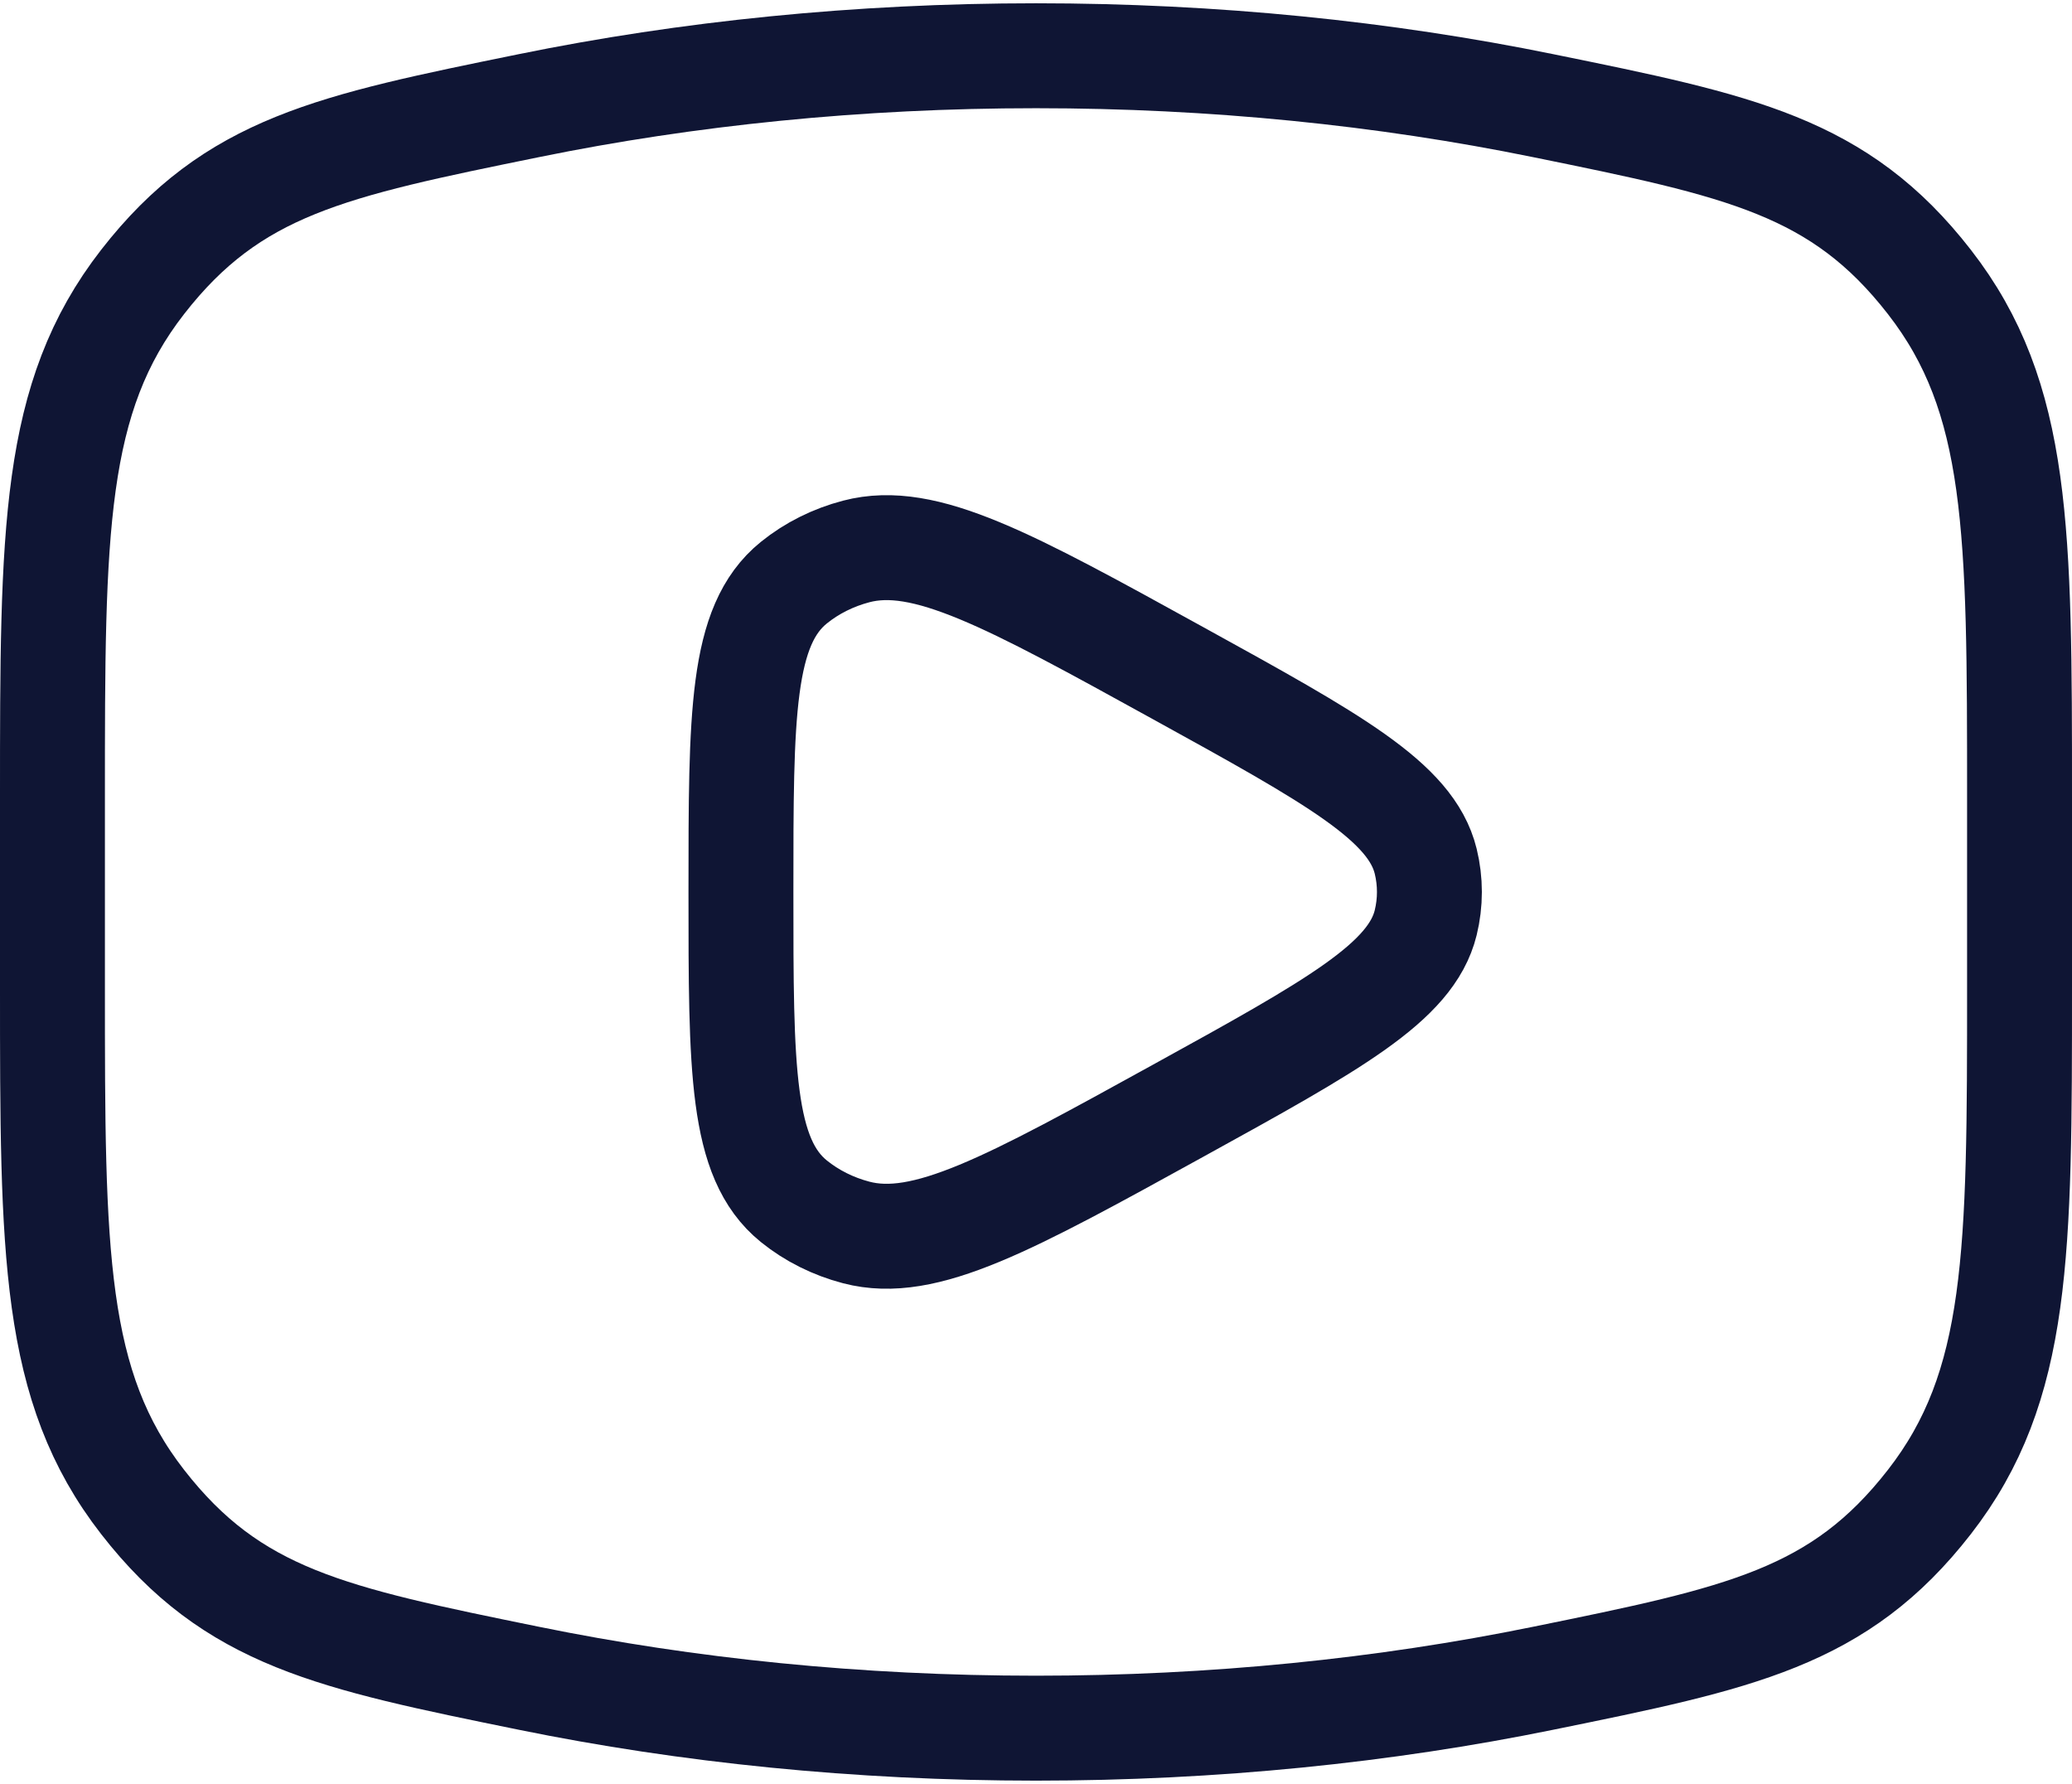 <svg width="79" height="68" viewBox="0 0 79 68" fill="none" xmlns="http://www.w3.org/2000/svg">
<path d="M39.5 65.875C46.286 65.875 52.794 65.205 58.825 63.975C66.359 62.44 70.126 61.672 73.563 57.252C77 52.833 77 47.76 77 37.613V30.387C77 20.24 77 15.167 73.563 10.748C70.126 6.328 66.359 5.56 58.825 4.025C52.794 2.795 46.286 2.125 39.5 2.125C32.714 2.125 26.206 2.795 20.175 4.025C12.641 5.56 8.875 6.328 5.437 10.748C2 15.167 2 20.24 2 30.387V37.613C2 47.76 2 52.833 5.437 57.252C8.875 61.672 12.641 62.44 20.175 63.975C26.206 65.205 32.714 65.875 39.5 65.875Z" stroke="#0F1534" stroke-width="4"/>
<path d="M54.358 35.173C53.801 37.445 50.84 39.077 44.918 42.34C38.477 45.89 35.257 47.664 32.648 46.98C31.765 46.749 30.951 46.342 30.267 45.789C28.25 44.158 28.25 40.772 28.25 34C28.25 27.228 28.25 23.842 30.267 22.211C30.951 21.658 31.765 21.251 32.648 21.02C35.257 20.336 38.477 22.11 44.918 25.66C50.84 28.923 53.801 30.555 54.358 32.827C54.547 33.6 54.547 34.4 54.358 35.173Z" stroke="#0F1534" stroke-width="4" stroke-linejoin="round"/>
</svg>
